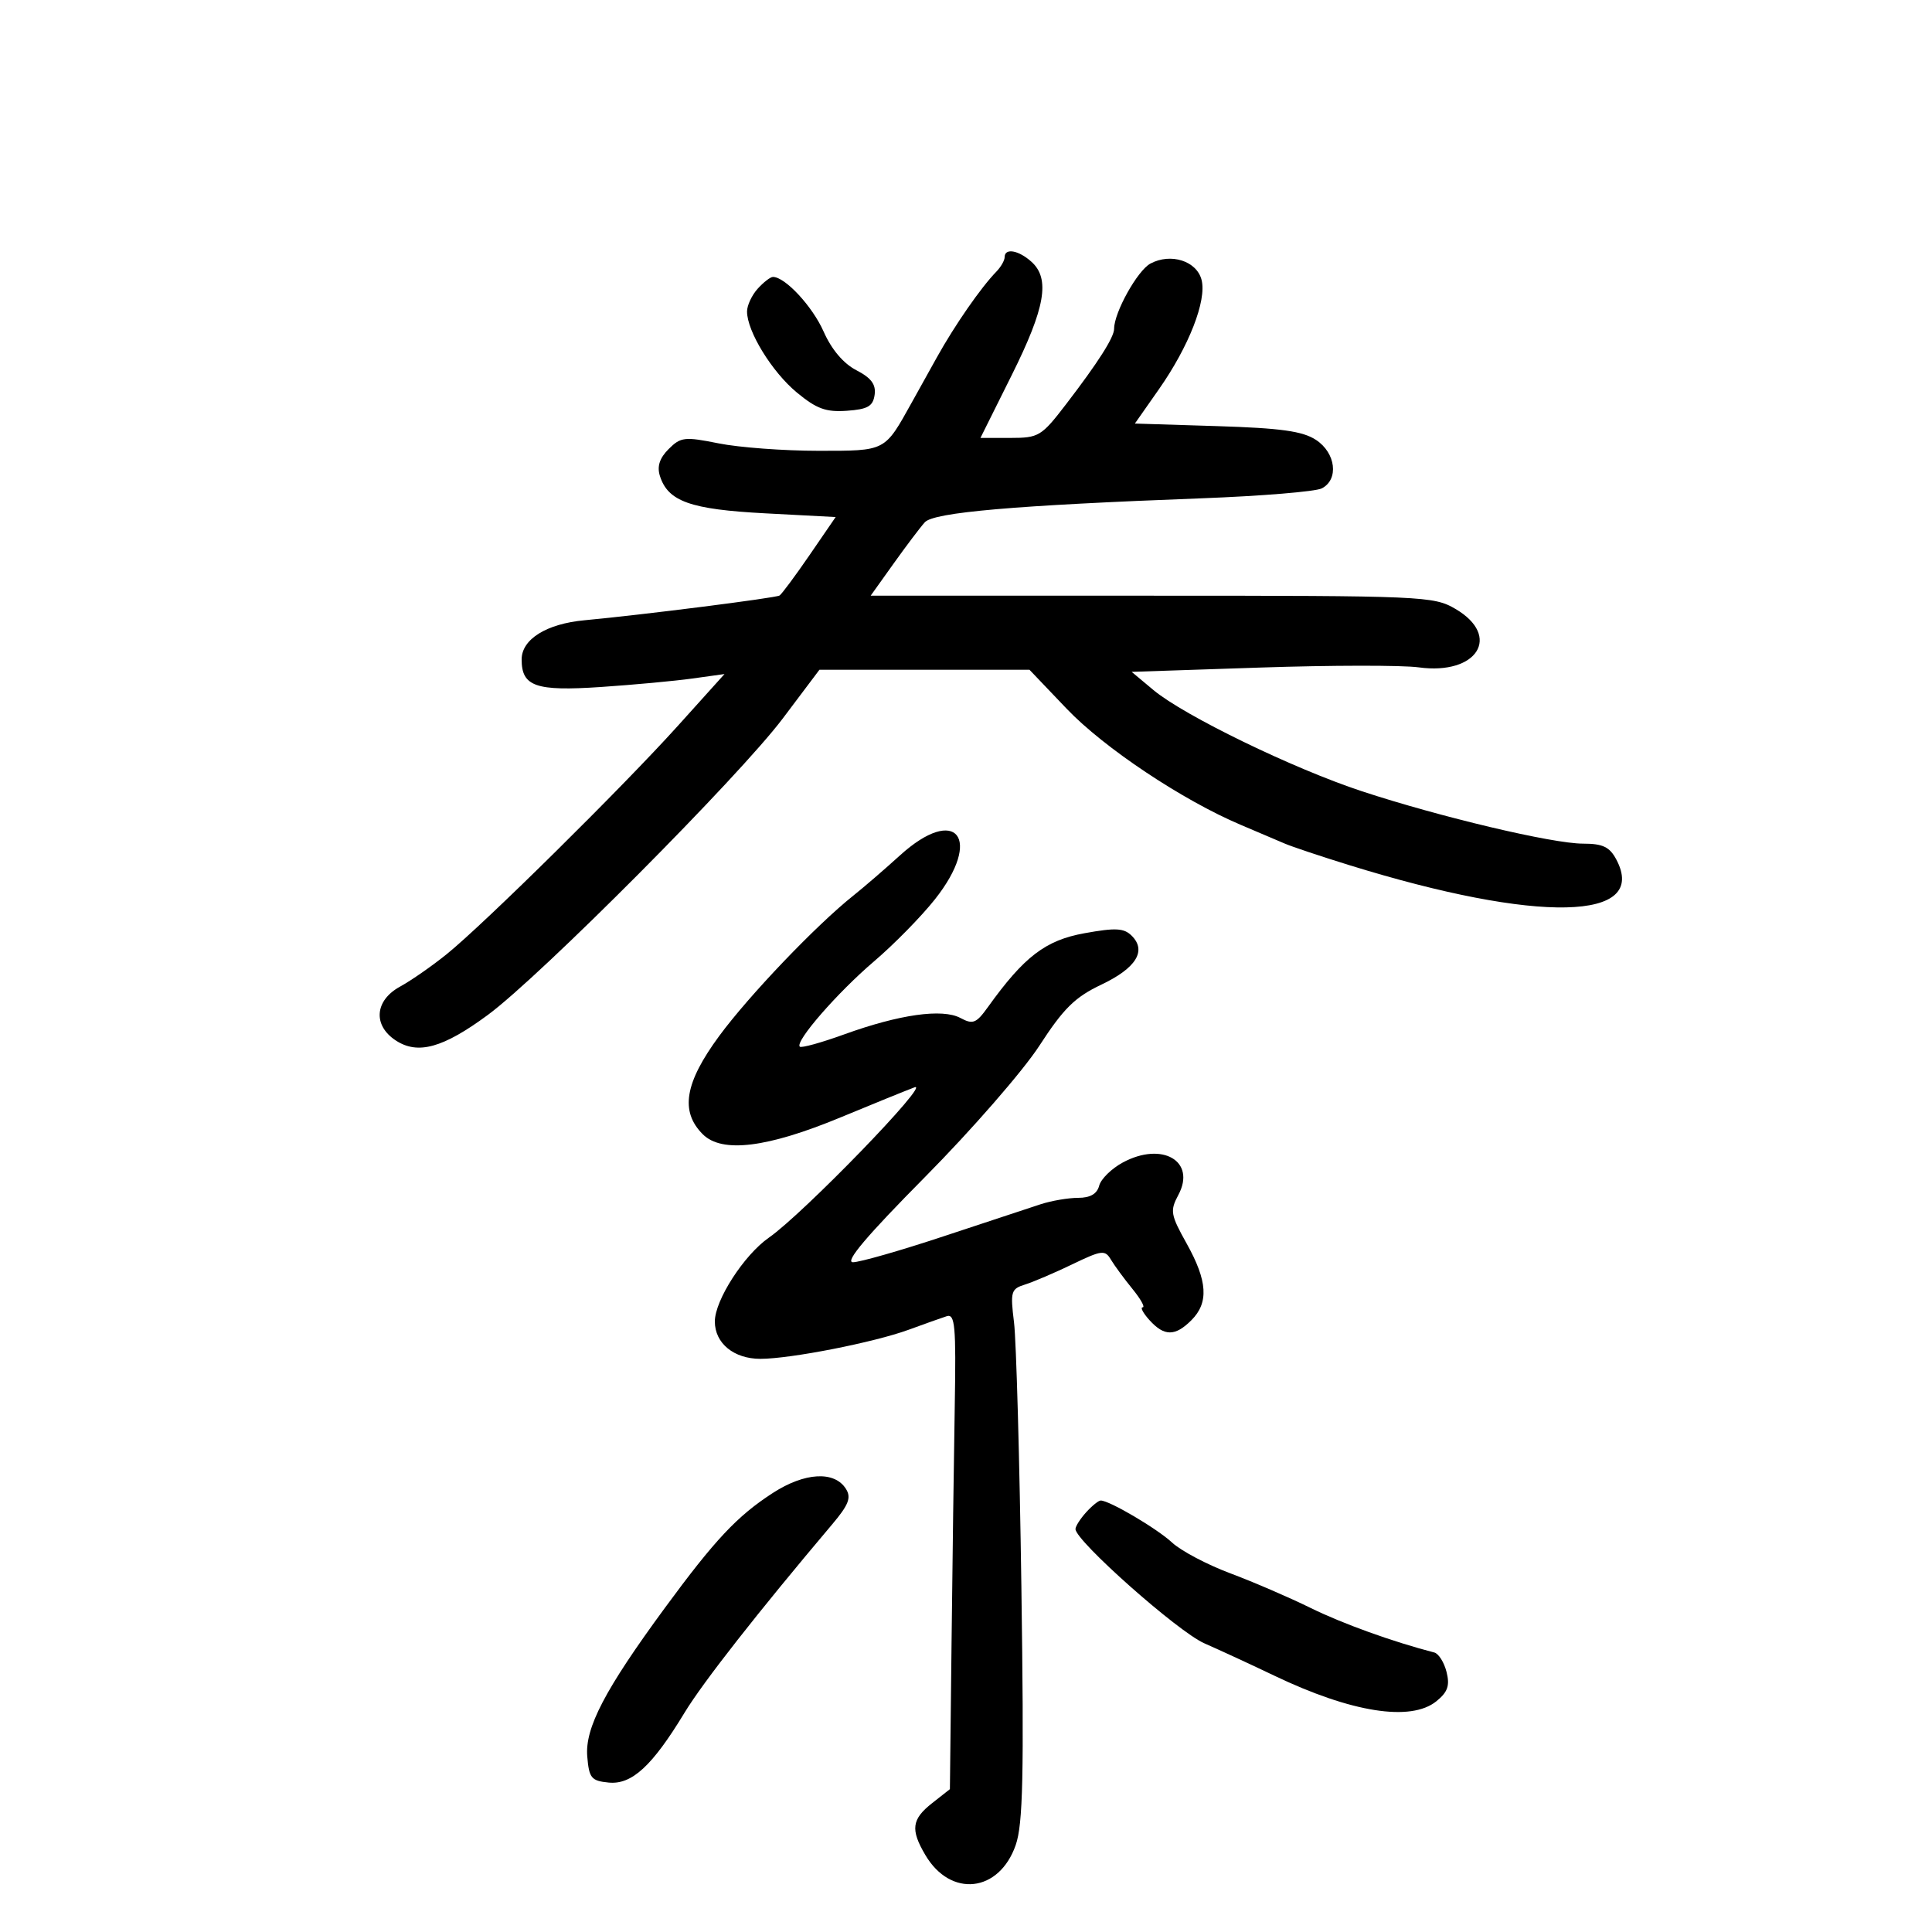 <svg xmlns="http://www.w3.org/2000/svg" width="300" height="300" viewBox="0 0 300 300" version="1.1">
	<path d="M 156 39.929 C 156 40.439, 155.421 41.452, 154.714 42.179 C 152.312 44.646, 148.263 50.483, 145.472 55.500 C 143.942 58.250, 142.190 61.400, 141.578 62.500 C 137.322 70.152, 137.616 70, 127.052 70 C 121.707 70, 114.752 69.482, 111.597 68.848 C 106.309 67.786, 105.701 67.855, 103.825 69.730 C 102.418 71.137, 102.001 72.426, 102.471 73.909 C 103.726 77.864, 107.199 79.097, 118.804 79.709 L 129.760 80.287 125.709 86.190 C 123.481 89.437, 121.381 92.264, 121.043 92.473 C 120.426 92.855, 99.611 95.494, 90.764 96.313 C 84.854 96.860, 81 99.263, 81 102.401 C 81 106.597, 83.181 107.357, 93.282 106.678 C 98.352 106.337, 104.750 105.745, 107.500 105.362 L 112.500 104.666 105.320 112.638 C 96.748 122.155, 75.174 143.471, 69.366 148.161 C 67.092 149.998, 63.829 152.267, 62.116 153.203 C 58.179 155.356, 57.876 159.217, 61.459 161.565 C 64.886 163.810, 68.797 162.725, 75.747 157.601 C 83.920 151.574, 114.785 120.551, 121.552 111.560 L 127.242 104 143.550 104 L 159.858 104 165.637 110.059 C 171.420 116.121, 183.625 124.259, 192.683 128.091 C 195.332 129.212, 198.400 130.518, 199.500 130.992 C 200.600 131.467, 205.100 132.971, 209.500 134.334 C 238.841 143.427, 256.112 143.051, 250.964 133.433 C 249.931 131.502, 248.867 131, 245.810 131 C 241.084 131, 223.632 126.866, 211.500 122.874 C 200.835 119.364, 183.880 111.135, 179.111 107.154 L 175.723 104.325 195.689 103.658 C 206.670 103.291, 217.745 103.277, 220.301 103.628 C 229.388 104.873, 233.215 98.778, 226 94.551 C 222.616 92.568, 221.055 92.500, 178.848 92.500 L 135.196 92.500 138.766 87.500 C 140.729 84.750, 142.906 81.870, 143.604 81.099 C 145.001 79.558, 157.531 78.471, 186.500 77.380 C 195.850 77.028, 204.287 76.333, 205.250 75.835 C 207.926 74.451, 207.429 70.327, 204.343 68.305 C 202.270 66.947, 198.883 66.476, 188.954 66.167 L 176.223 65.770 179.952 60.447 C 184.616 53.789, 187.390 46.689, 186.583 43.475 C 185.843 40.526, 181.804 39.232, 178.635 40.928 C 176.629 42.002, 173 48.515, 173 51.042 C 173 52.379, 170.550 56.229, 165.551 62.750 C 161.717 67.751, 161.306 68, 156.885 68 L 152.243 68 157.100 58.250 C 162.309 47.795, 163.094 43.300, 160.171 40.655 C 158.169 38.843, 156 38.465, 156 39.929 M 117.655 44.829 C 116.745 45.835, 116 47.427, 116 48.369 C 116 51.450, 119.866 57.744, 123.721 60.938 C 126.792 63.484, 128.249 64.017, 131.500 63.785 C 134.748 63.554, 135.559 63.088, 135.812 61.308 C 136.041 59.698, 135.288 58.683, 132.974 57.487 C 130.966 56.448, 129.124 54.273, 127.890 51.484 C 126.161 47.575, 121.917 43, 120.020 43 C 119.630 43, 118.565 43.823, 117.655 44.829 M 139.728 132.842 C 137.402 134.955, 134.150 137.759, 132.500 139.074 C 126.717 143.681, 116.310 154.573, 111.677 160.867 C 106.316 168.149, 105.576 172.576, 109.127 176.127 C 112.100 179.100, 119.146 178.231, 130.593 173.479 C 135.492 171.445, 140.625 169.359, 142 168.842 C 144.728 167.818, 124.721 188.474, 119.400 192.176 C 115.532 194.867, 111 201.895, 111 205.200 C 111 208.584, 113.949 211, 118.079 211 C 122.735 211, 135.739 208.446, 141.108 206.478 C 143.524 205.592, 146.175 204.649, 147 204.382 C 148.294 203.963, 148.466 205.865, 148.256 218.198 C 148.121 226.064, 147.896 242.697, 147.756 255.160 L 147.500 277.820 144.750 279.983 C 141.562 282.489, 141.352 284.094, 143.691 288.053 C 147.623 294.710, 155.147 293.877, 157.718 286.500 C 158.848 283.255, 159.015 275.707, 158.602 246.500 C 158.322 226.700, 157.807 208.181, 157.457 205.346 C 156.865 200.555, 156.985 200.141, 159.160 199.463 C 160.447 199.062, 163.750 197.649, 166.500 196.324 C 171.087 194.114, 171.583 194.053, 172.500 195.591 C 173.050 196.514, 174.553 198.558, 175.839 200.134 C 177.125 201.710, 177.843 203, 177.434 203 C 177.025 203, 177.505 203.900, 178.500 205 C 180.787 207.527, 182.473 207.527, 185 205 C 187.719 202.281, 187.513 198.920, 184.271 193.113 C 181.759 188.613, 181.656 188.012, 182.975 185.547 C 185.778 180.309, 180.476 177.212, 174.352 180.510 C 172.605 181.451, 170.953 183.071, 170.681 184.110 C 170.347 185.390, 169.292 186, 167.415 186 C 165.890 186, 163.260 186.451, 161.571 187.001 C 159.882 187.552, 153.070 189.802, 146.433 192.001 C 139.796 194.201, 133.502 196, 132.447 196 C 131.118 196, 134.567 191.921, 143.650 182.750 C 150.867 175.463, 158.848 166.300, 161.386 162.388 C 165.152 156.581, 166.918 154.840, 171.008 152.898 C 176.408 150.334, 178.081 147.652, 175.741 145.312 C 174.531 144.103, 173.251 144.033, 168.388 144.913 C 162.335 146.008, 159.034 148.534, 153.405 156.376 C 151.587 158.910, 151.077 159.112, 149.132 158.071 C 146.332 156.572, 139.647 157.518, 131.062 160.627 C 127.522 161.909, 124.430 162.763, 124.192 162.525 C 123.406 161.740, 130.042 154.118, 135.735 149.267 C 138.812 146.645, 143.055 142.322, 145.165 139.660 C 152.697 130.156, 148.490 124.880, 139.728 132.842 M 120 231.830 C 114.480 235.400, 111 239.106, 103.226 249.696 C 93.927 262.362, 90.823 268.302, 91.188 272.729 C 91.468 276.110, 91.812 276.531, 94.519 276.796 C 98.107 277.148, 101.272 274.233, 106.292 265.952 C 109.147 261.243, 117.684 250.352, 129.219 236.701 C 131.778 233.673, 132.213 232.558, 131.363 231.201 C 129.587 228.363, 124.965 228.619, 120 231.830 M 168.655 234.829 C 167.745 235.835, 167 237.004, 167 237.428 C 167 239.260, 182.906 253.369, 187 255.169 C 189.475 256.256, 194.367 258.519, 197.872 260.196 C 209.836 265.921, 219.074 267.380, 223.040 264.169 C 224.804 262.740, 225.152 261.741, 224.621 259.626 C 224.247 258.135, 223.391 256.773, 222.720 256.600 C 216.318 254.949, 208.453 252.117, 203.513 249.682 C 200.220 248.060, 194.595 245.634, 191.013 244.293 C 187.431 242.951, 183.375 240.808, 182 239.529 C 179.658 237.352, 172.273 233, 170.920 233 C 170.584 233, 169.565 233.823, 168.655 234.829" stroke="none" fill="black" fill-rule="evenodd"/>
</svg>